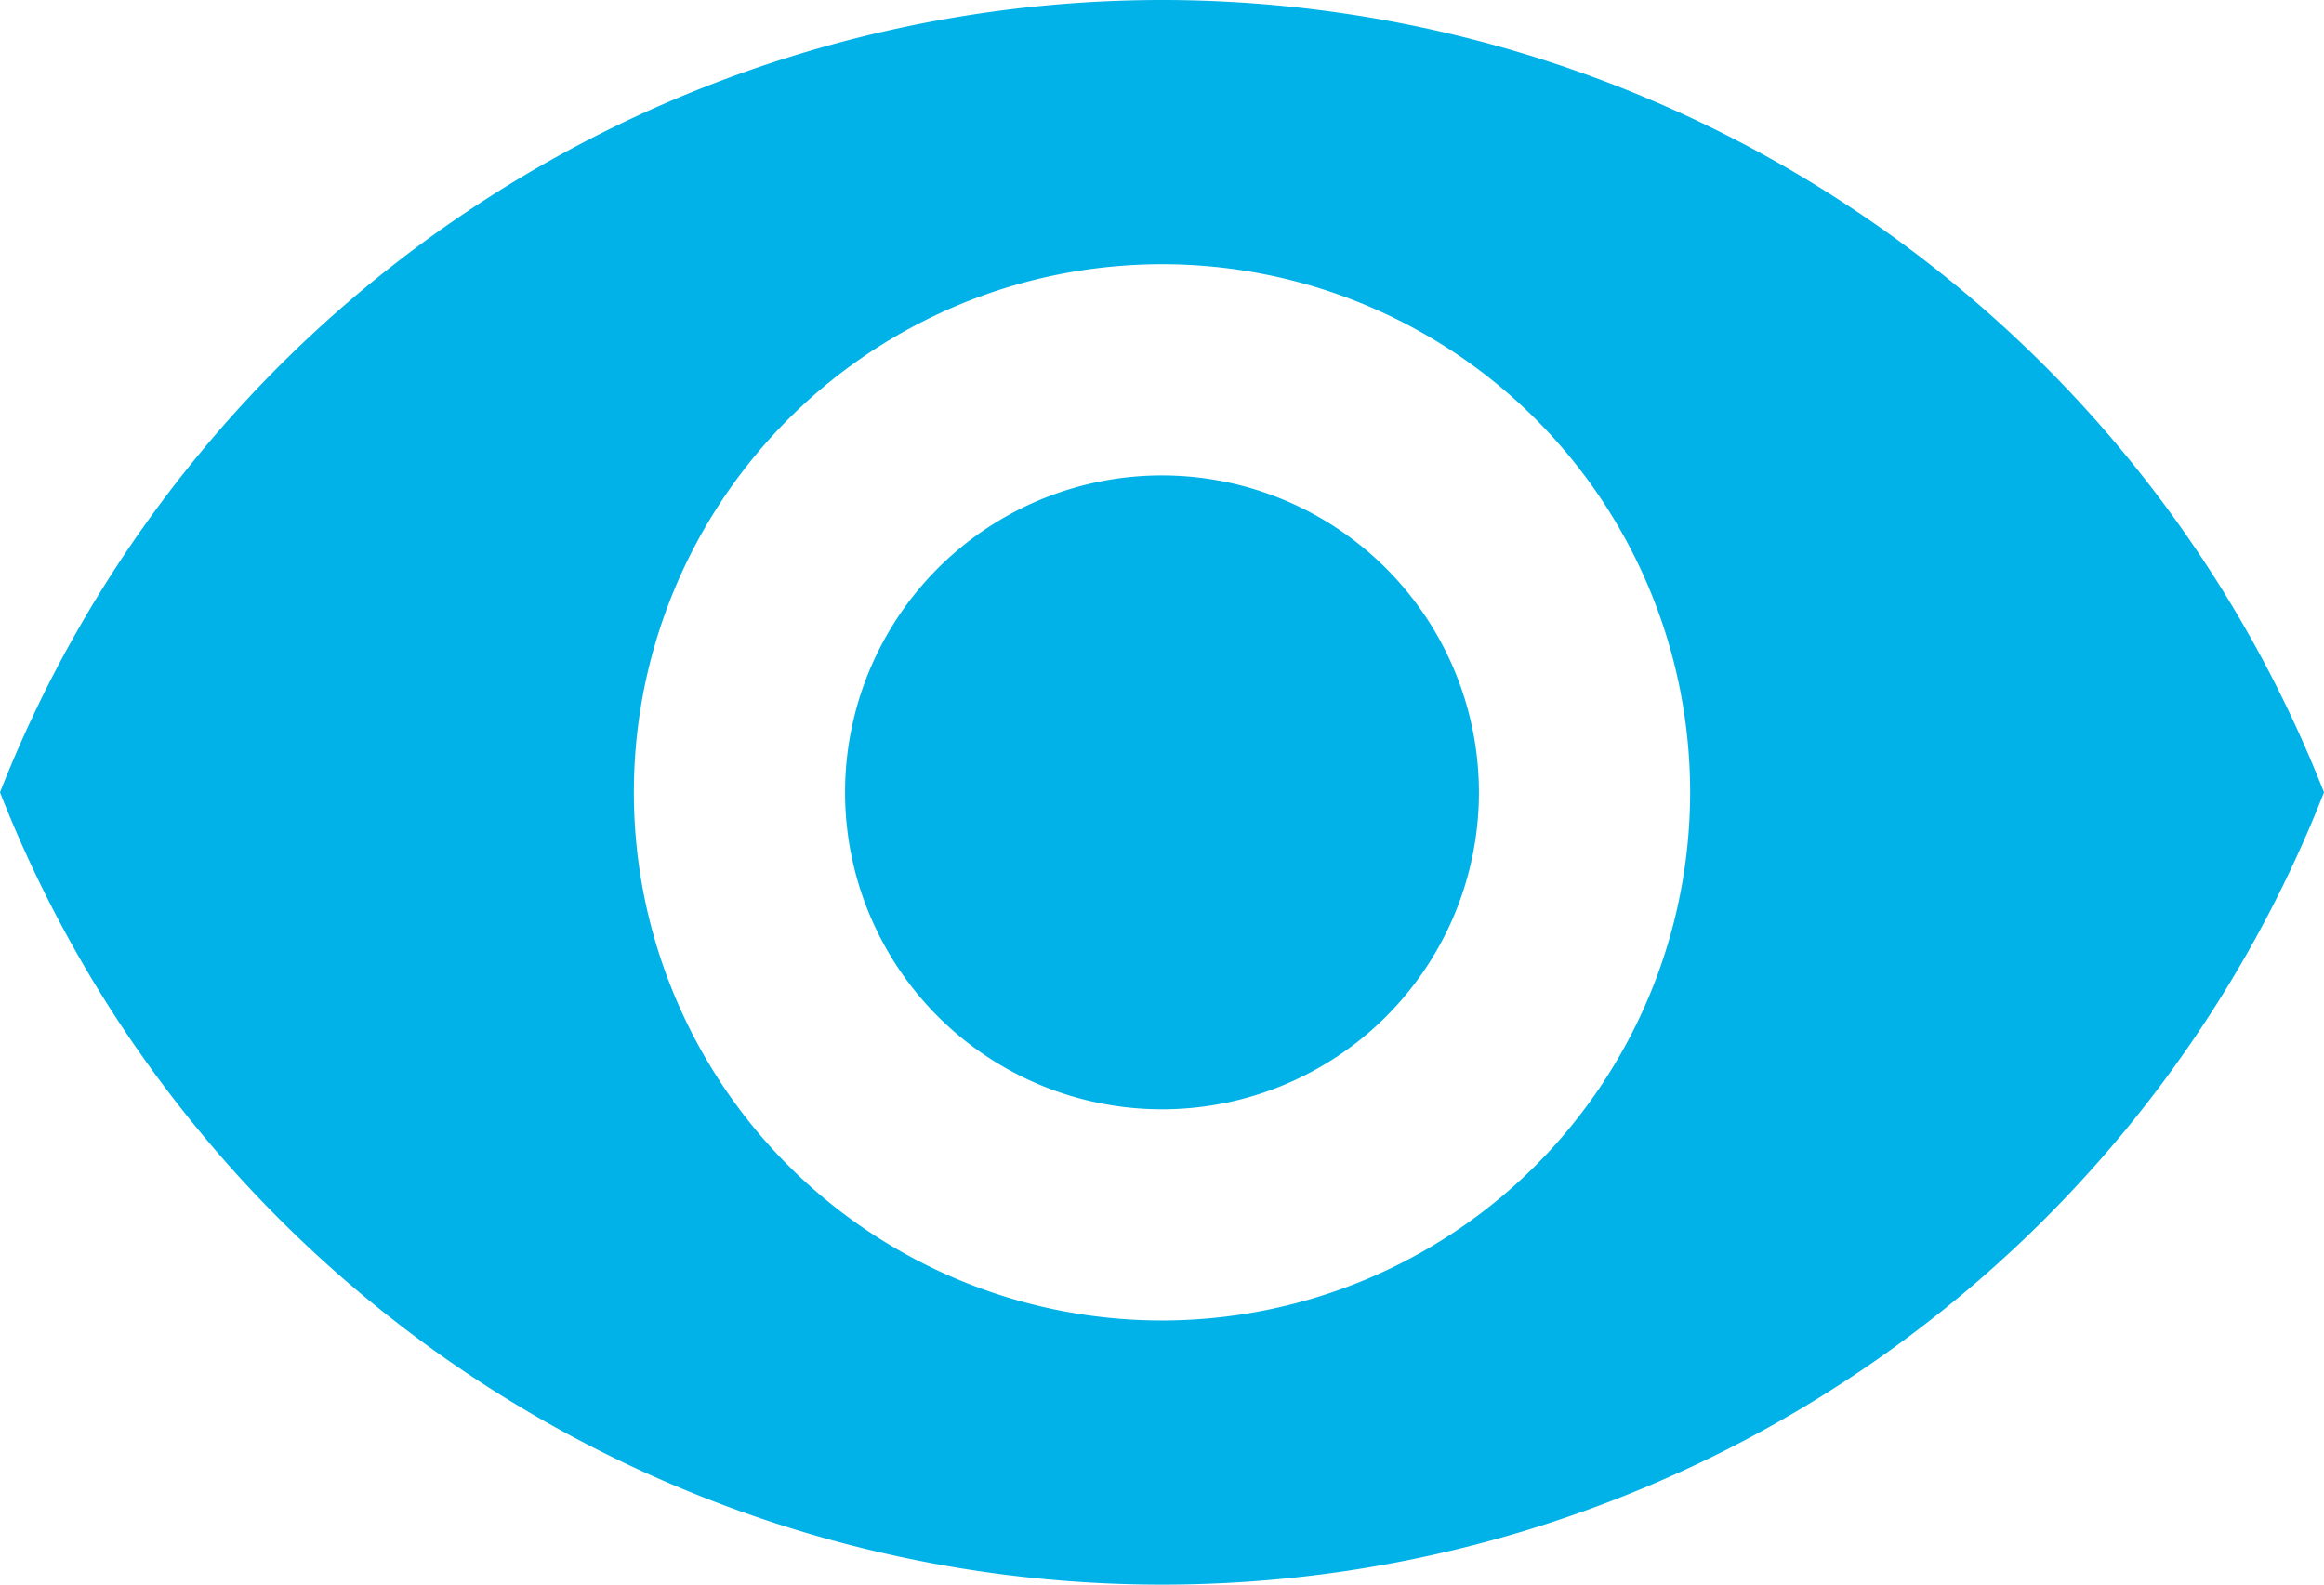 <svg xmlns="http://www.w3.org/2000/svg" width="16" height="10.909" viewBox="0 0 16 10.909"><g transform="translate(0 -74.667)"><g transform="translate(0 74.667)"><g transform="translate(0 0)"><path d="M172.849,170.667a2.182,2.182,0,1,0,2.182,2.182A2.184,2.184,0,0,0,172.849,170.667Z" transform="translate(-164.849 -167.394)" fill="#00b2e7"/><path d="M8,74.667a8.6,8.6,0,0,0-8,5.455,8.594,8.594,0,0,0,16,0A8.6,8.6,0,0,0,8,74.667Zm0,9.091a3.636,3.636,0,1,1,3.636-3.636A3.638,3.638,0,0,1,8,83.758Z" transform="translate(0 -74.667)" fill="#00b2e7"/></g></g></g></svg>